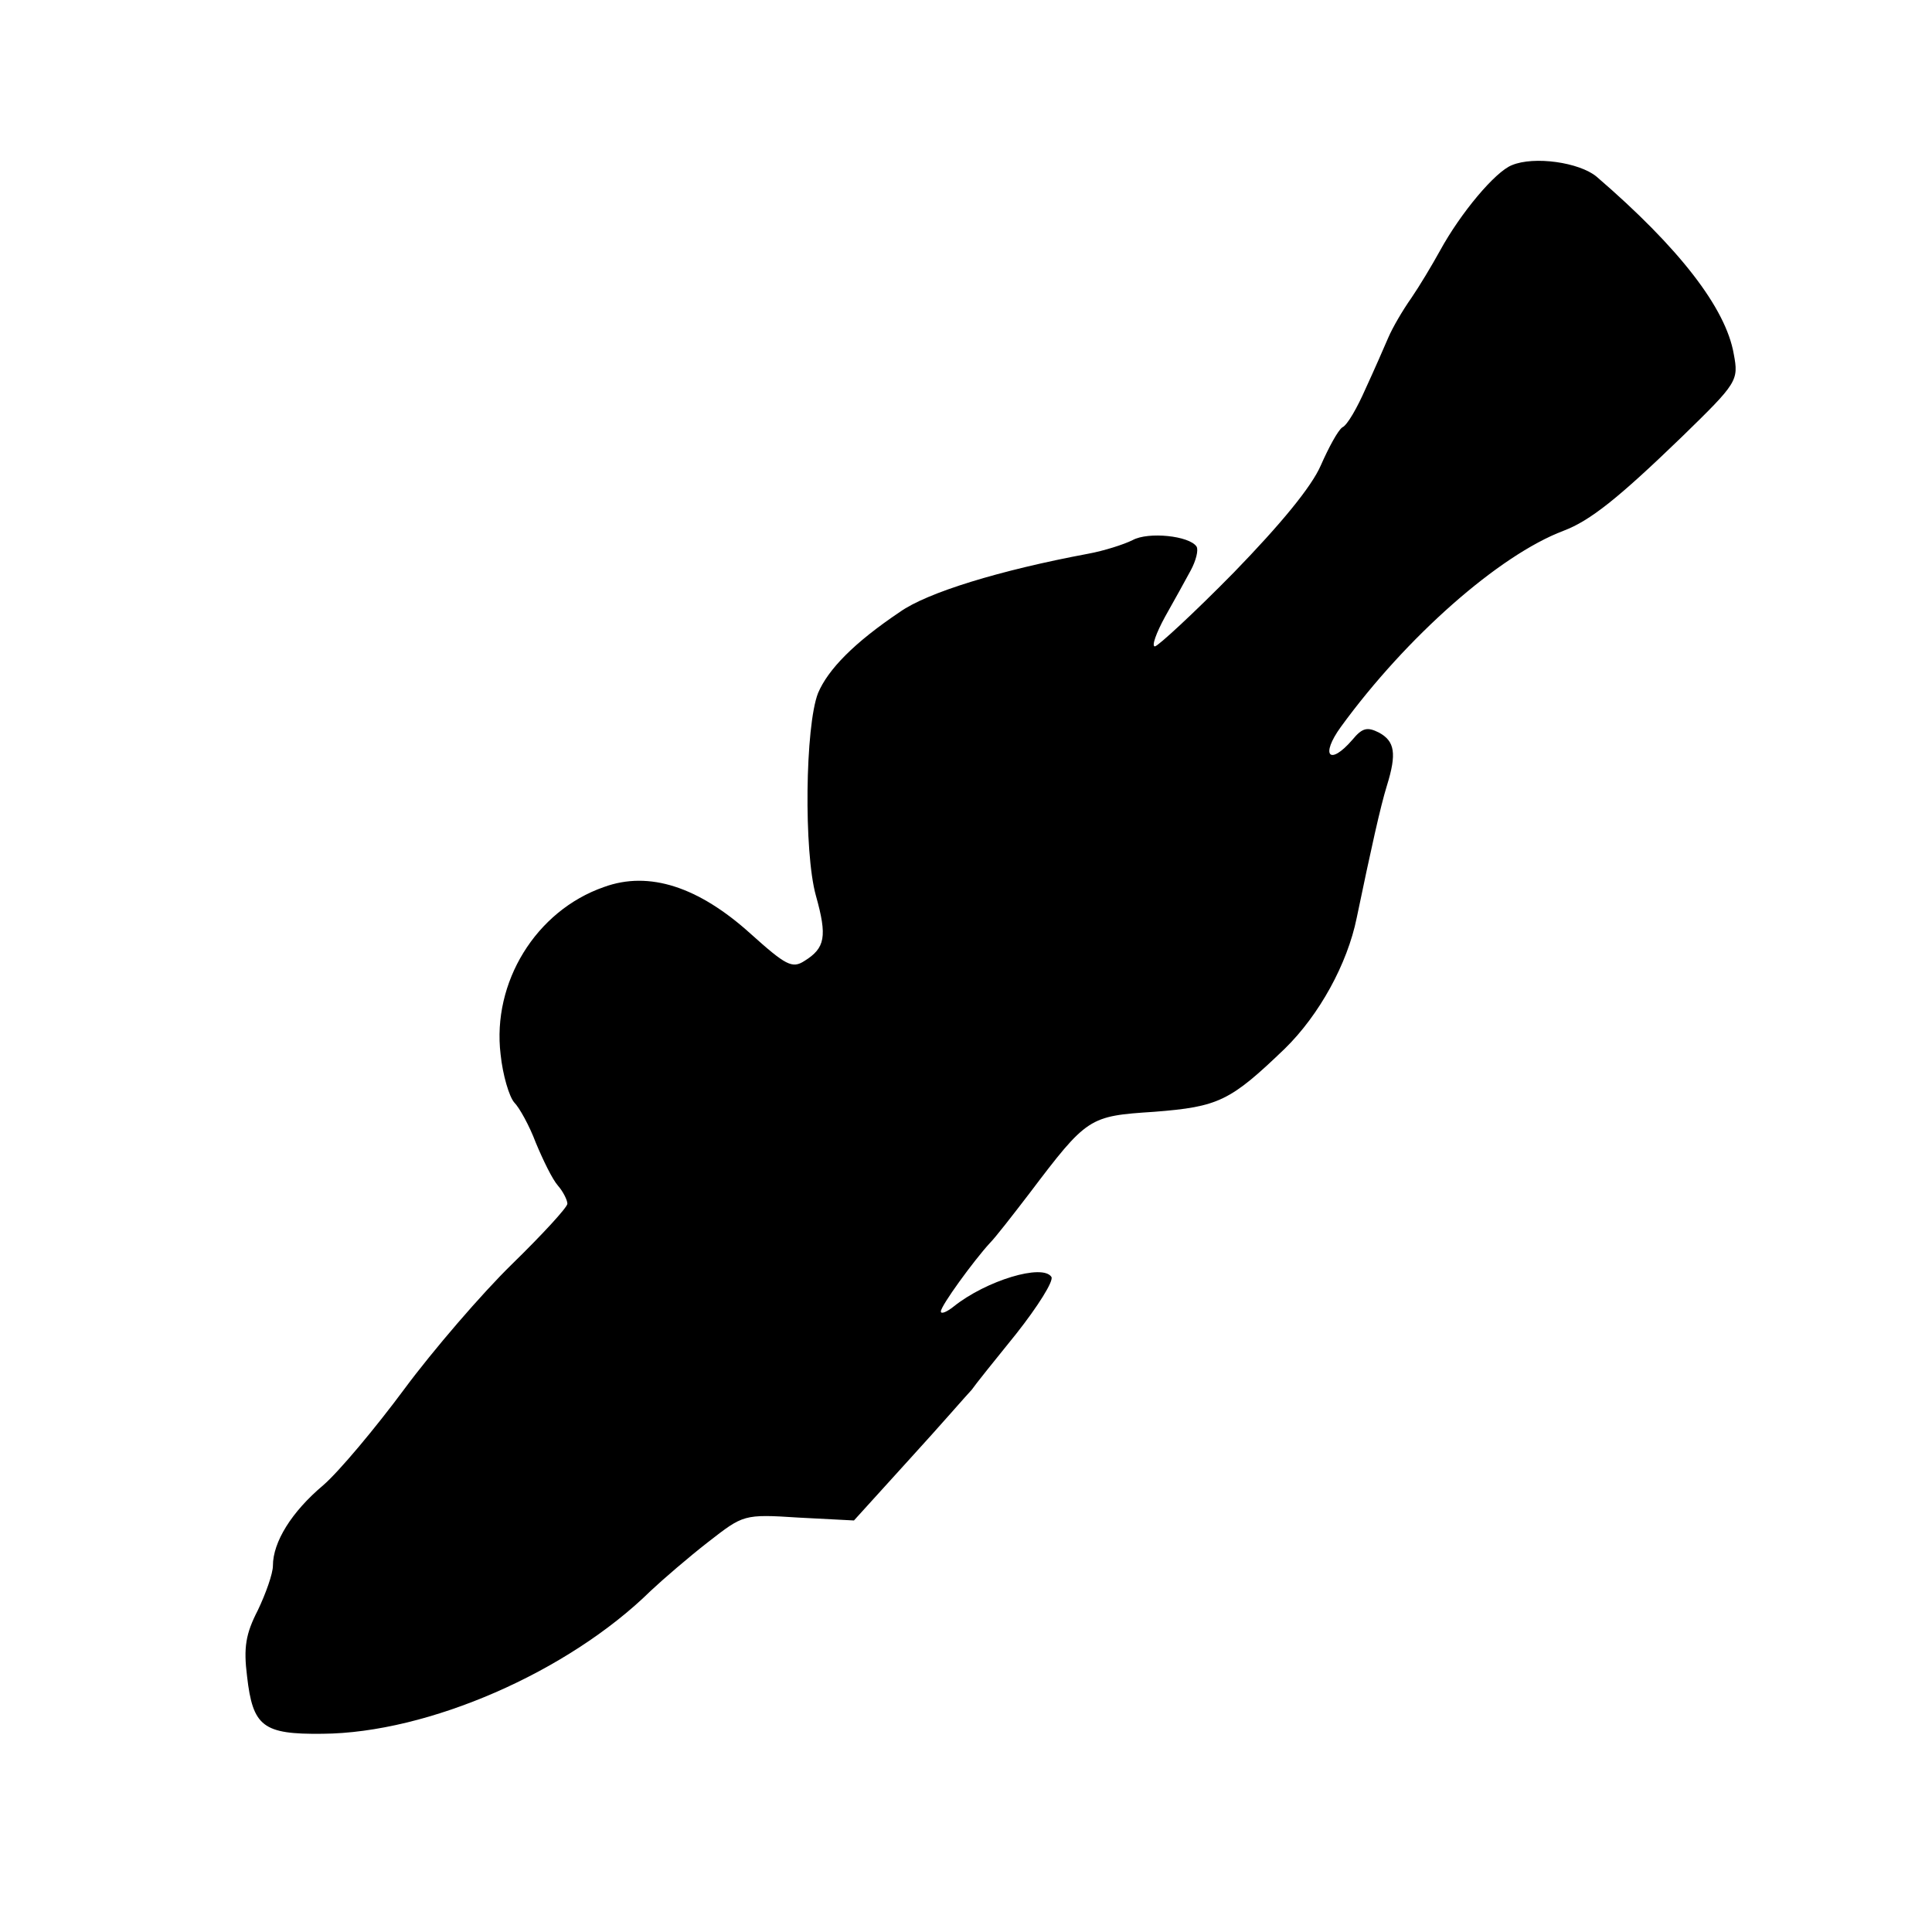<?xml version="1.0" standalone="no"?>
<!DOCTYPE svg PUBLIC "-//W3C//DTD SVG 20010904//EN"
 "http://www.w3.org/TR/2001/REC-SVG-20010904/DTD/svg10.dtd">
<svg version="1.0" xmlns="http://www.w3.org/2000/svg"
 width="269pt" height="269pt" viewBox="0 0 269 269"
 preserveAspectRatio="xMidYMid meet">
<g transform="translate(0,269) scale(0.1,-0.1)"
fill="#000000" stroke="none">
<path d="M2105 2460 c-23 -9 -71 -66 -100 -119 -11 -20 -29 -50 -40 -66 -12
-17 -26 -41 -32 -55 -6 -14 -20 -46 -32 -72 -11 -25 -25 -50 -32 -53 -6 -4
-19 -28 -30 -53 -13 -30 -56 -82 -121 -149 -56 -57 -106 -103 -110 -103 -5 0
2 19 14 41 13 23 29 52 36 65 7 13 11 28 8 33 -10 15 -67 21 -89 9 -12 -6 -40
-15 -62 -19 -123 -23 -224 -54 -262 -81 -64 -43 -100 -80 -114 -113 -18 -46
-20 -221 -3 -282 16 -57 13 -73 -16 -91 -17 -11 -26 -6 -75 38 -72 65 -141 88
-204 65 -95 -33 -156 -133 -144 -233 3 -29 12 -59 19 -67 7 -7 21 -32 30 -56
10 -24 23 -51 31 -60 7 -8 13 -20 13 -25 0 -5 -35 -43 -77 -84 -42 -41 -110
-120 -150 -174 -40 -54 -91 -115 -113 -134 -44 -37 -70 -79 -70 -112 0 -11
-10 -39 -21 -62 -17 -33 -20 -52 -15 -92 8 -70 22 -81 105 -80 147 1 342 86
457 199 17 16 53 47 80 68 49 38 49 39 126 34 l77 -4 78 86 c43 47 81 91 86
96 4 6 32 41 62 78 30 38 52 73 49 79 -12 19 -91 -5 -136 -41 -10 -8 -18 -11
-18 -7 0 8 46 71 68 95 8 8 32 39 55 69 81 107 83 108 174 114 90 7 106 15
182 88 48 47 87 118 100 182 20 96 33 155 42 184 14 45 11 62 -11 74 -16 8
-23 7 -37 -10 -32 -37 -45 -22 -16 18 91 125 220 239 310 273 37 14 76 45 165
131 77 75 79 78 72 115 -11 64 -76 148 -191 247 -24 20 -87 29 -118 16z"/>
</g>
</svg>
